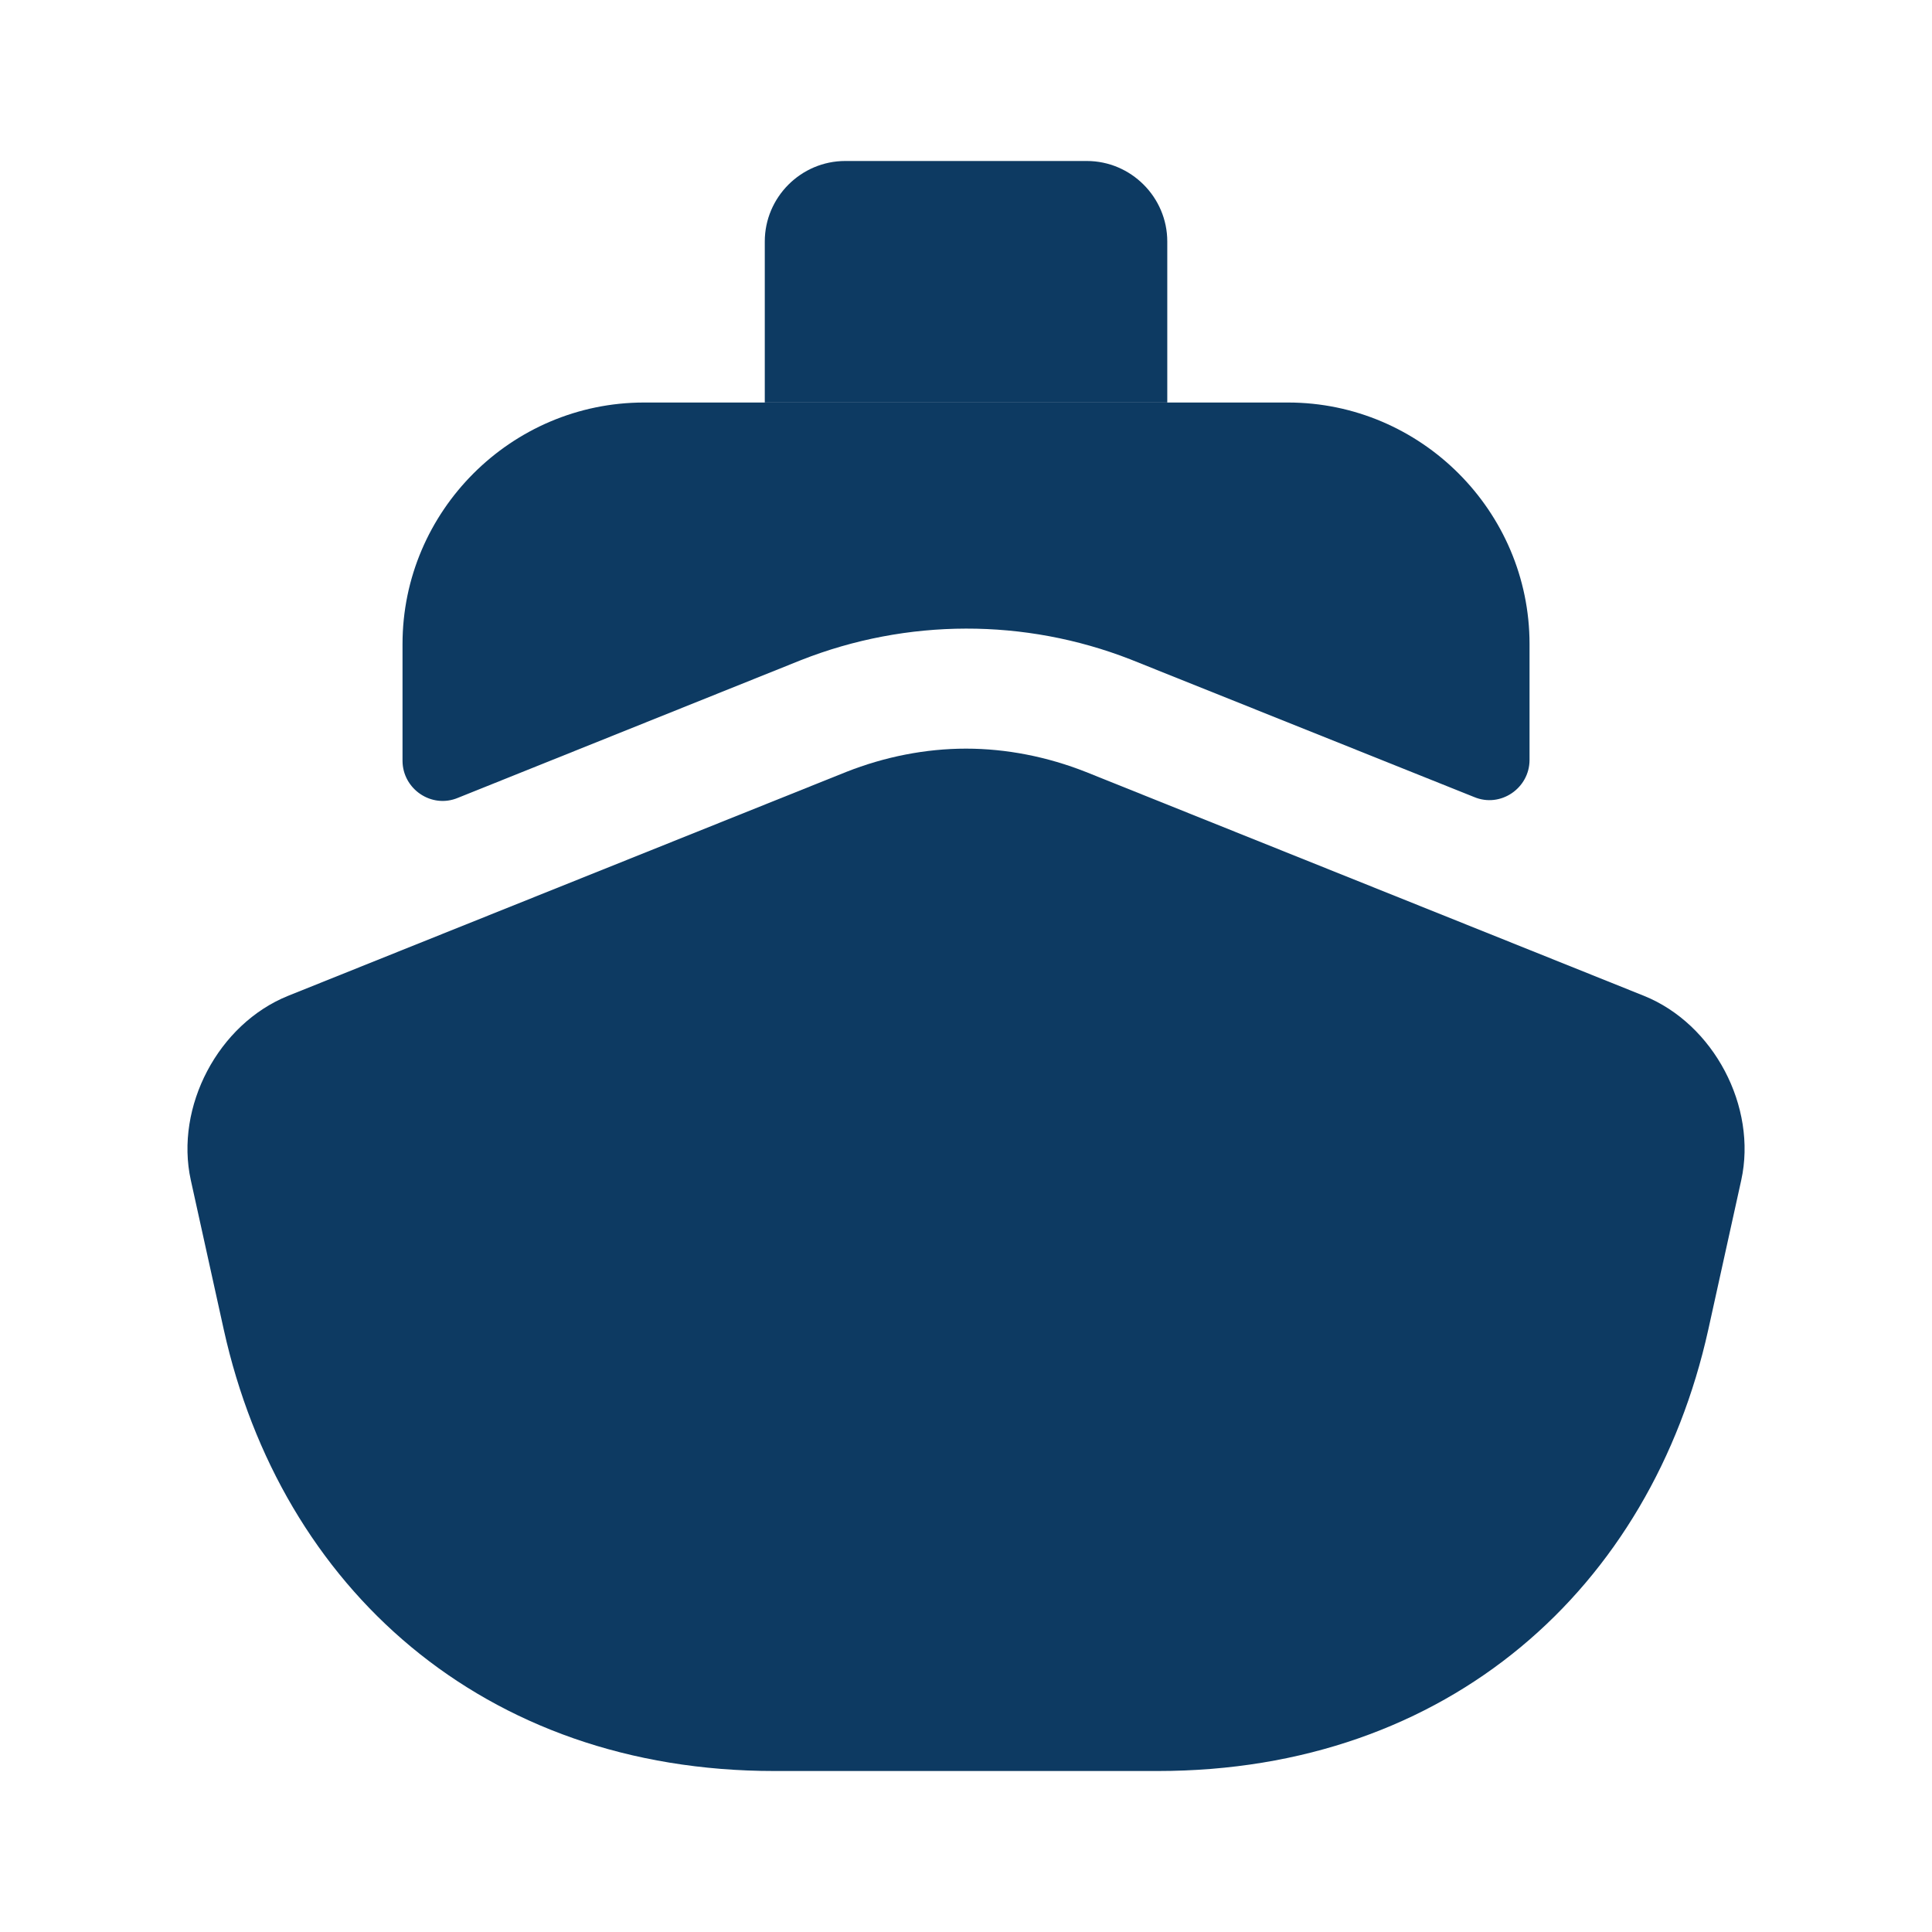 <svg width="67" height="67" viewBox="0 0 67 67" fill="none" xmlns="http://www.w3.org/2000/svg">
<path d="M60.385 40.926L59.24 46.118C57.258 55.052 50.251 61.417 40.145 61.417H26.857C16.751 61.417 9.744 55.052 7.762 46.118L6.617 40.926C6.059 38.385 7.566 35.51 9.995 34.533L13.959 32.942L29.341 26.772C30.681 26.242 32.105 25.962 33.501 25.962C34.897 25.962 36.321 26.242 37.661 26.772L53.043 32.942L57.007 34.533C59.436 35.51 60.943 38.385 60.385 40.926Z" fill="#0D3A62"/>
<path d="M53.043 22.334V26.354C53.043 27.331 52.038 28.029 51.116 27.638L39.196 22.864C35.539 21.44 31.463 21.44 27.778 22.892L15.886 27.666C14.964 28.056 13.959 27.358 13.959 26.381V22.334C13.959 17.727 17.728 13.959 22.334 13.959H44.668C49.274 13.959 53.043 17.727 53.043 22.334Z" fill="#0D3A62"/>
<path d="M40.48 13.959H26.522V8.375C26.522 6.84 27.778 5.583 29.314 5.583H37.688C39.224 5.583 40.48 6.84 40.48 8.375V13.959Z" fill="#0D3A62"/>
</svg>
